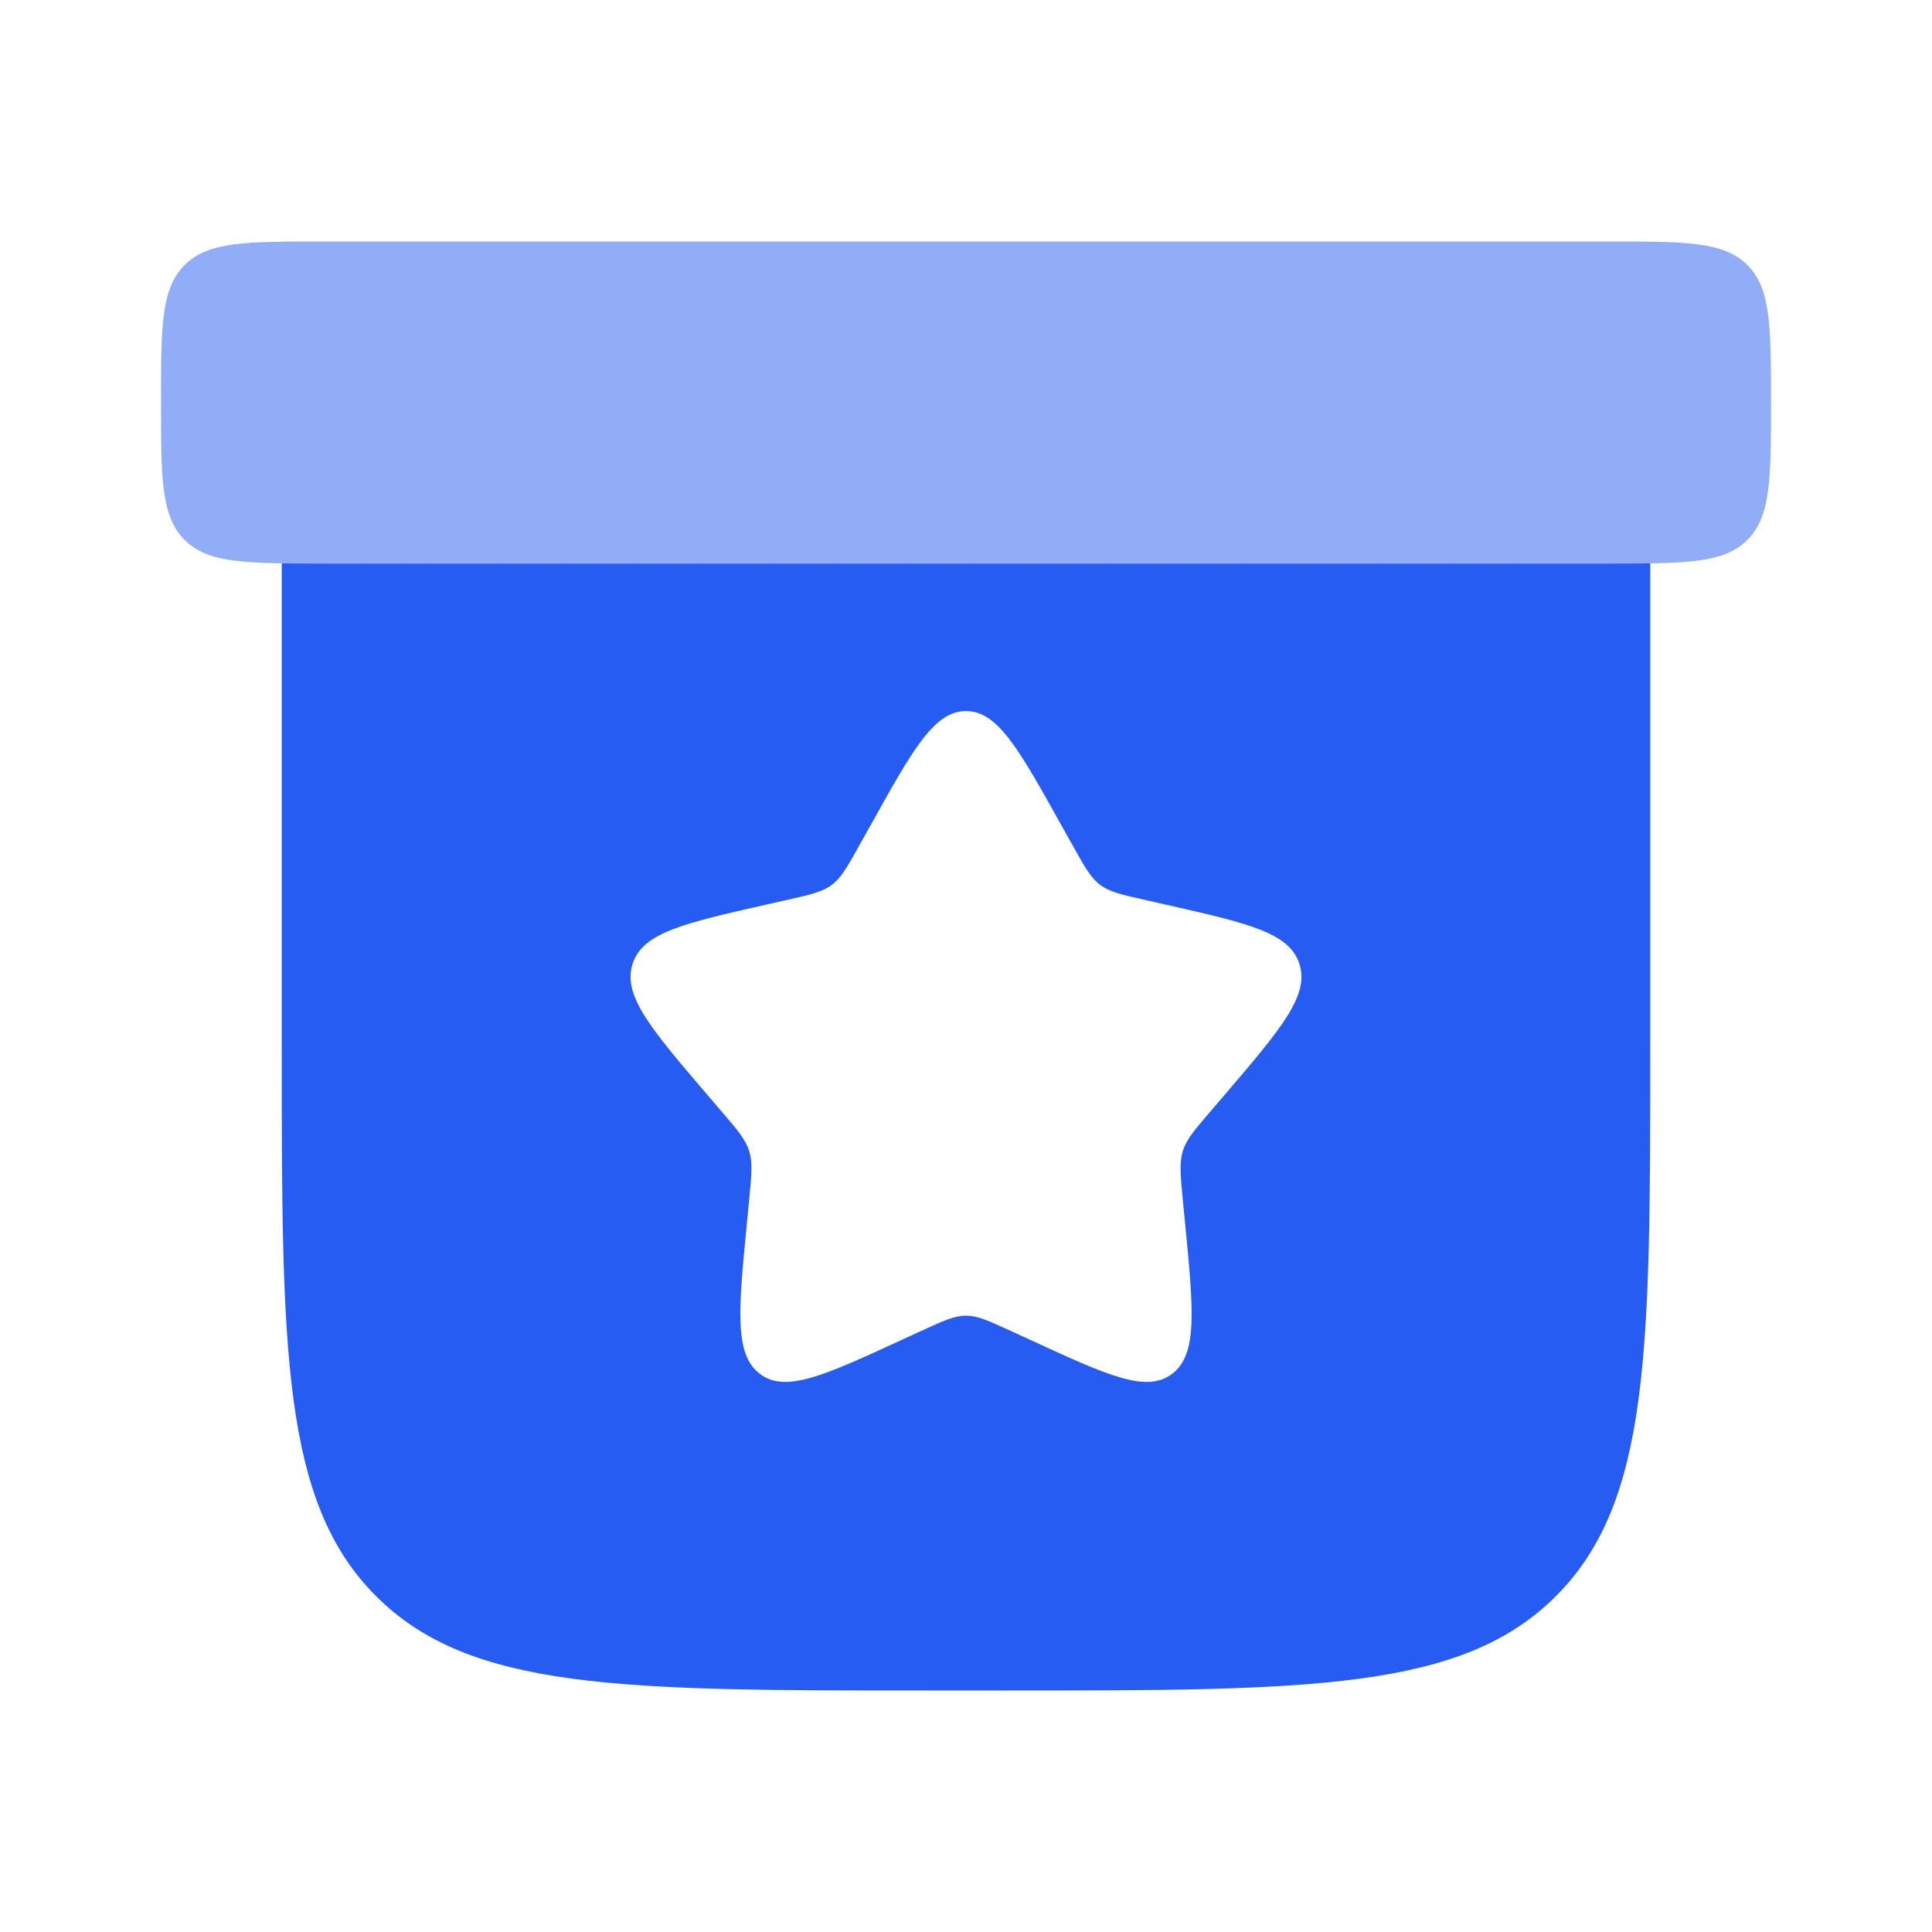 <svg width="24" height="24" viewBox="0 0 24 24" fill="none" xmlns="http://www.w3.org/2000/svg">
<g opacity="0.5">
<path d="M2 5C2 4.057 2 3.586 2.293 3.293C2.586 3 3.057 3 4 3H20C20.943 3 21.414 3 21.707 3.293C22 3.586 22 4.057 22 5C22 5.943 22 6.414 21.707 6.707C21.414 7 20.943 7 20 7H4C3.057 7 2.586 7 2.293 6.707C2 6.414 2 5.943 2 5Z" fill="#265CF2"/>
</g>
<path fill-rule="evenodd" clip-rule="evenodd" d="M11.25 7H4C3.849 7 3.645 7 3.5 6.998V13C3.5 16.771 3.5 18.657 4.672 19.828C5.843 21 7.729 21 11.5 21H12.5C16.271 21 18.157 21 19.328 19.828C20.5 18.657 20.5 16.771 20.5 13V6.998C20.355 7 20.151 7 20 7H12.75H11.25ZM10.382 10.95C10.382 10.95 10.382 10.95 10.382 10.95C10.475 10.862 10.548 10.73 10.677 10.498L10.814 10.254C11.341 9.307 11.605 8.833 12 8.833C12.395 8.833 12.658 9.307 13.186 10.254L13.323 10.498L13.323 10.498C13.473 10.768 13.548 10.902 13.665 10.991C13.781 11.079 13.927 11.113 14.218 11.178L14.483 11.238C15.508 11.47 16.021 11.586 16.143 11.978C16.265 12.37 15.915 12.779 15.217 13.596L15.036 13.807C14.837 14.039 14.738 14.155 14.693 14.299C14.649 14.443 14.664 14.598 14.694 14.907L14.701 14.986C14.569 15.018 14.433 15.042 14.296 15.059C14.433 15.042 14.569 15.018 14.701 14.986L14.721 15.189C14.827 16.279 14.88 16.825 14.56 17.067C14.241 17.309 13.761 17.088 12.802 16.646L12.553 16.532C12.281 16.407 12.145 16.344 12 16.344C11.855 16.344 11.719 16.407 11.447 16.532L11.198 16.646C10.239 17.088 9.759 17.309 9.44 17.067C9.12 16.825 9.173 16.279 9.279 15.189L9.306 14.907C9.336 14.598 9.351 14.443 9.307 14.299C9.262 14.155 9.163 14.039 8.964 13.807L8.964 13.807L8.964 13.807L8.783 13.596C8.085 12.779 7.735 12.37 7.857 11.978C7.979 11.586 8.492 11.47 9.516 11.238L9.782 11.178C10.073 11.113 10.219 11.079 10.335 10.991C10.352 10.978 10.367 10.965 10.382 10.95ZM10.382 10.95C10.367 10.965 10.352 10.978 10.335 10.991C10.352 10.978 10.367 10.965 10.382 10.95Z" fill="#265CF2"/>
</svg>
